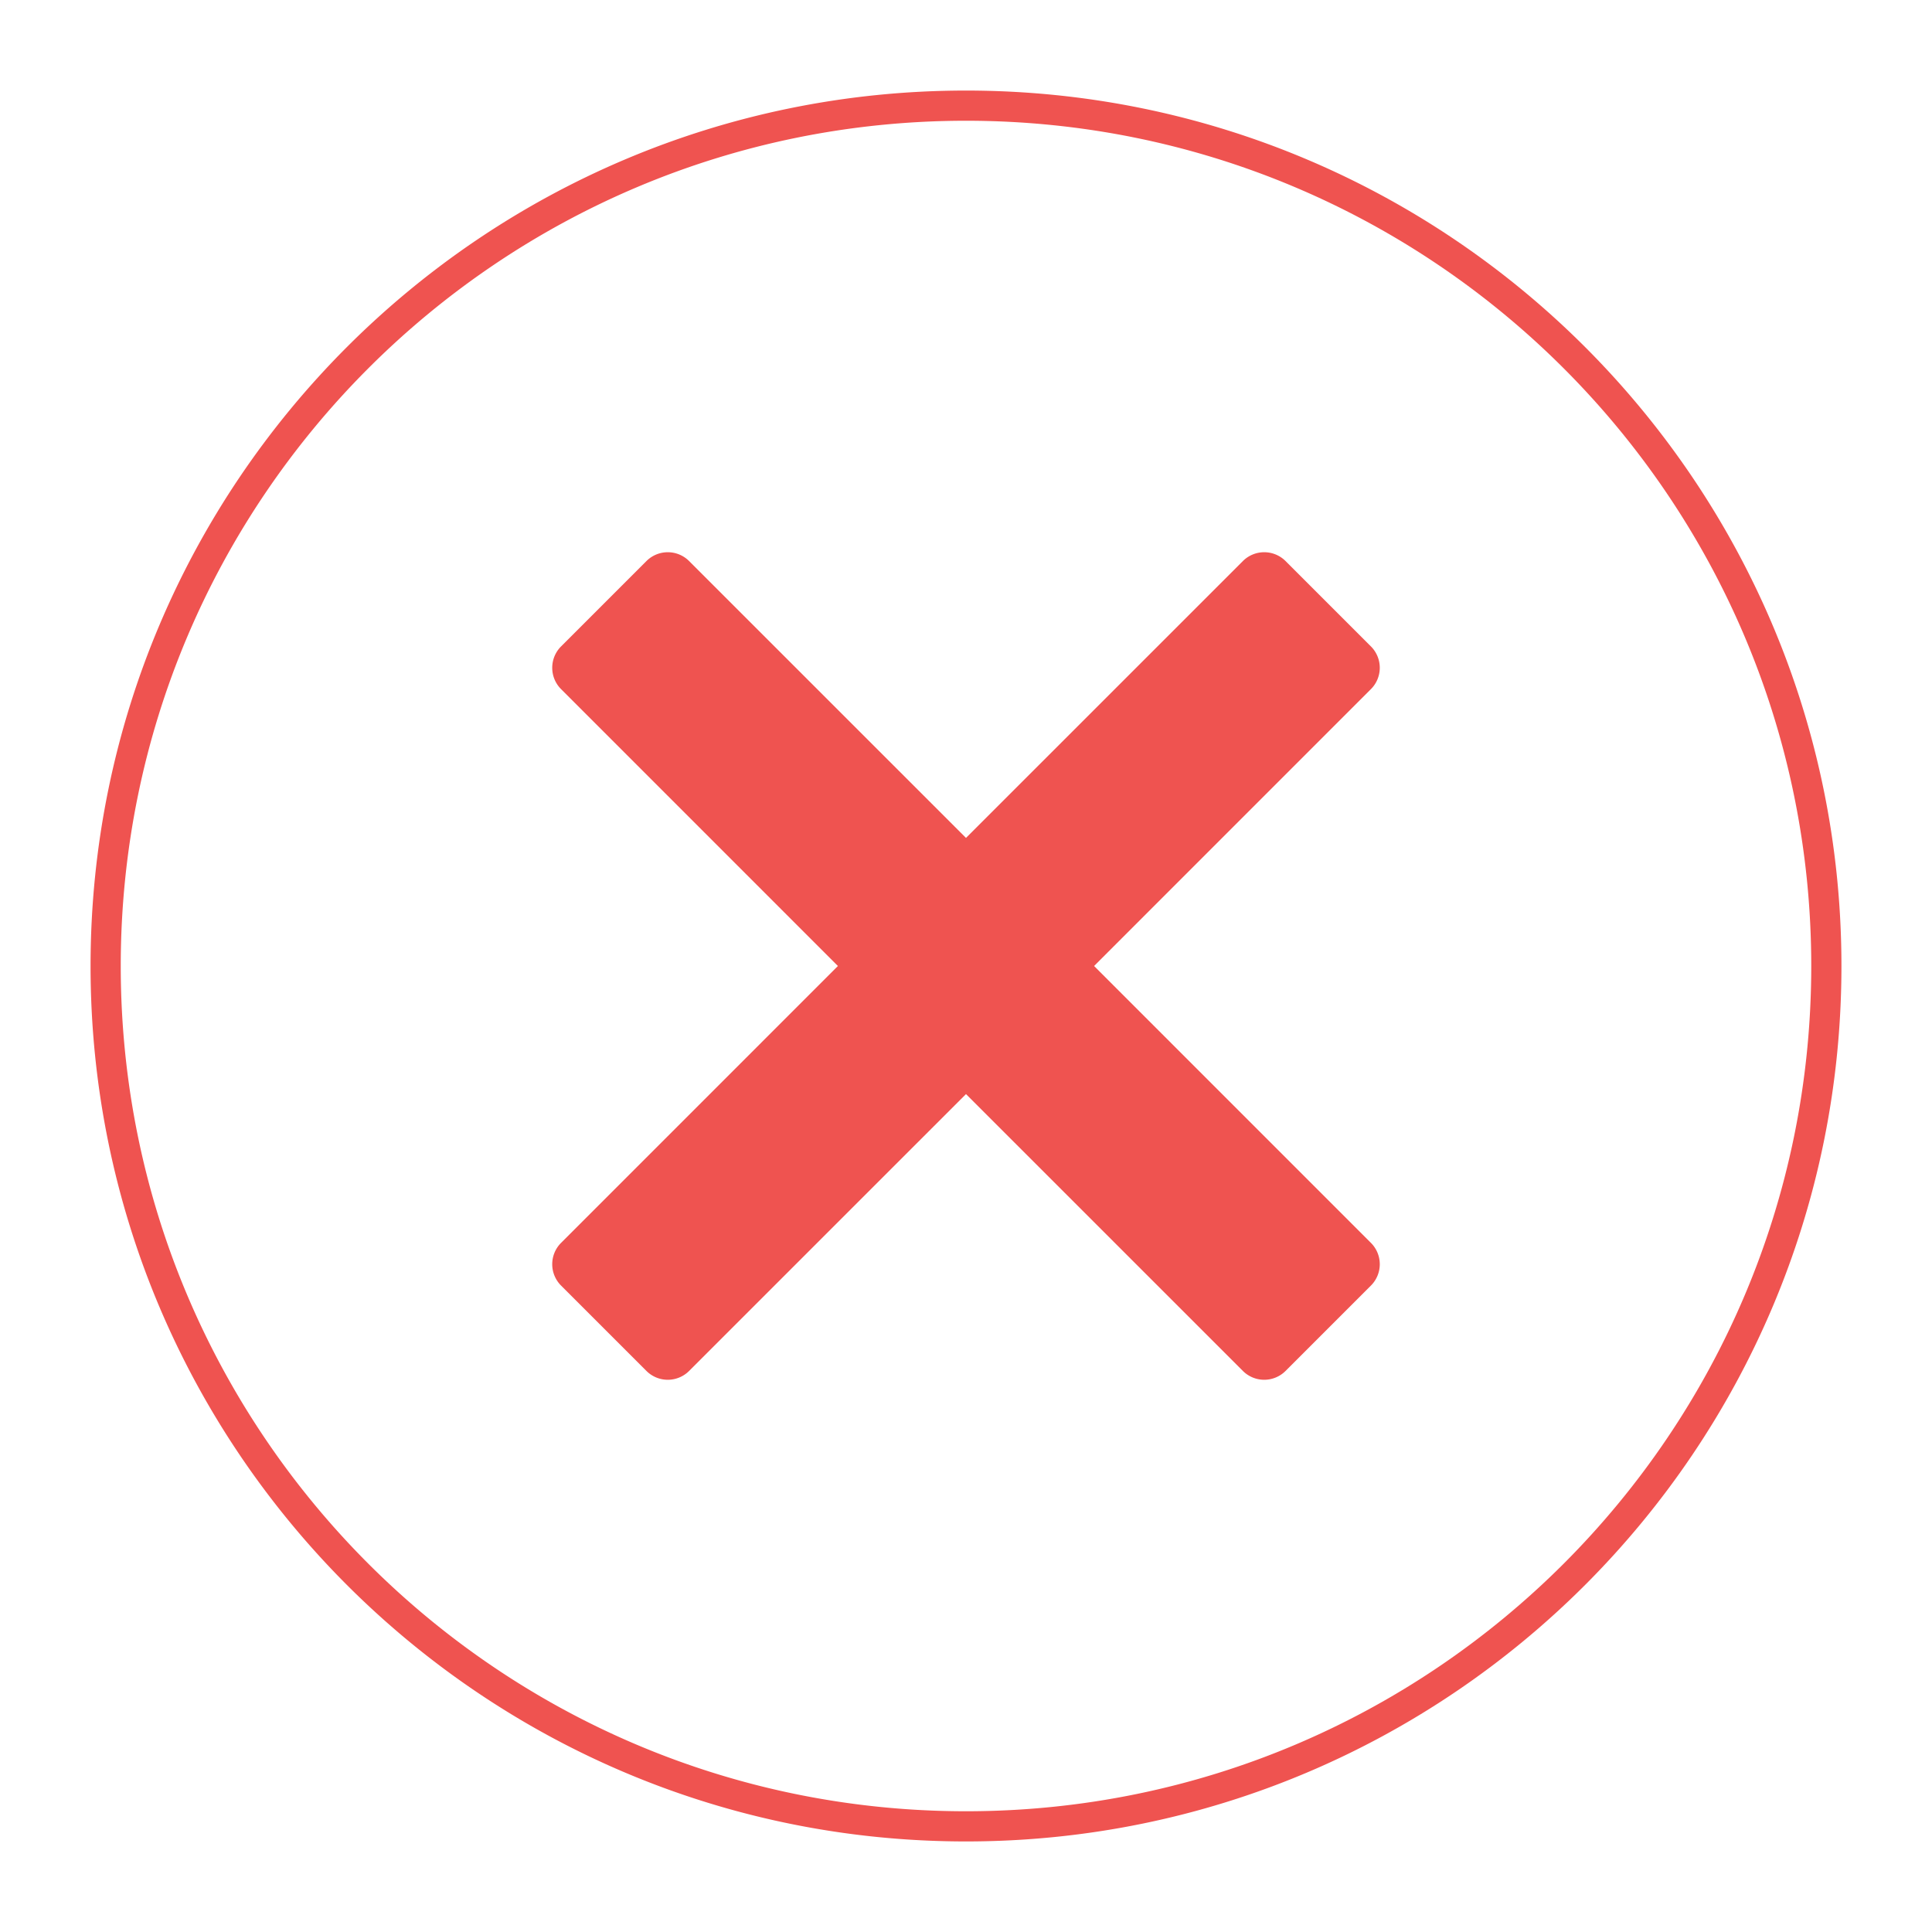 <svg xmlns="http://www.w3.org/2000/svg" width="64" height="64" fill="none" viewBox="0 0 64 64">
  <g class="64x64/Outline/error">
    <path fill="#EF5350" fill-rule="evenodd" d="M32 61c16.016 0 29-12.984 29-29S48.016 3 32 3 3 15.984 3 32s12.984 29 29 29Zm28-29c0 15.464-12.536 28-28 28S4 47.464 4 32 16.536 4 32 4s28 12.536 28 28ZM42.586 45.414a1 1 0 0 1-1.414 0L32 36.243l-9.172 9.171a1 1 0 0 1-1.414 0l-2.828-2.828a1 1 0 0 1 0-1.414L27.757 32l-9.171-9.172a1 1 0 0 1 0-1.414l2.828-2.828a1 1 0 0 1 1.414 0L32 27.757l9.172-9.171a1 1 0 0 1 1.414 0l2.828 2.828a1 1 0 0 1 0 1.414L36.243 32l9.171 9.172a1 1 0 0 1 0 1.414l-2.828 2.828Z" class="Primary" clip-rule="evenodd"/>
  </g>
</svg>

